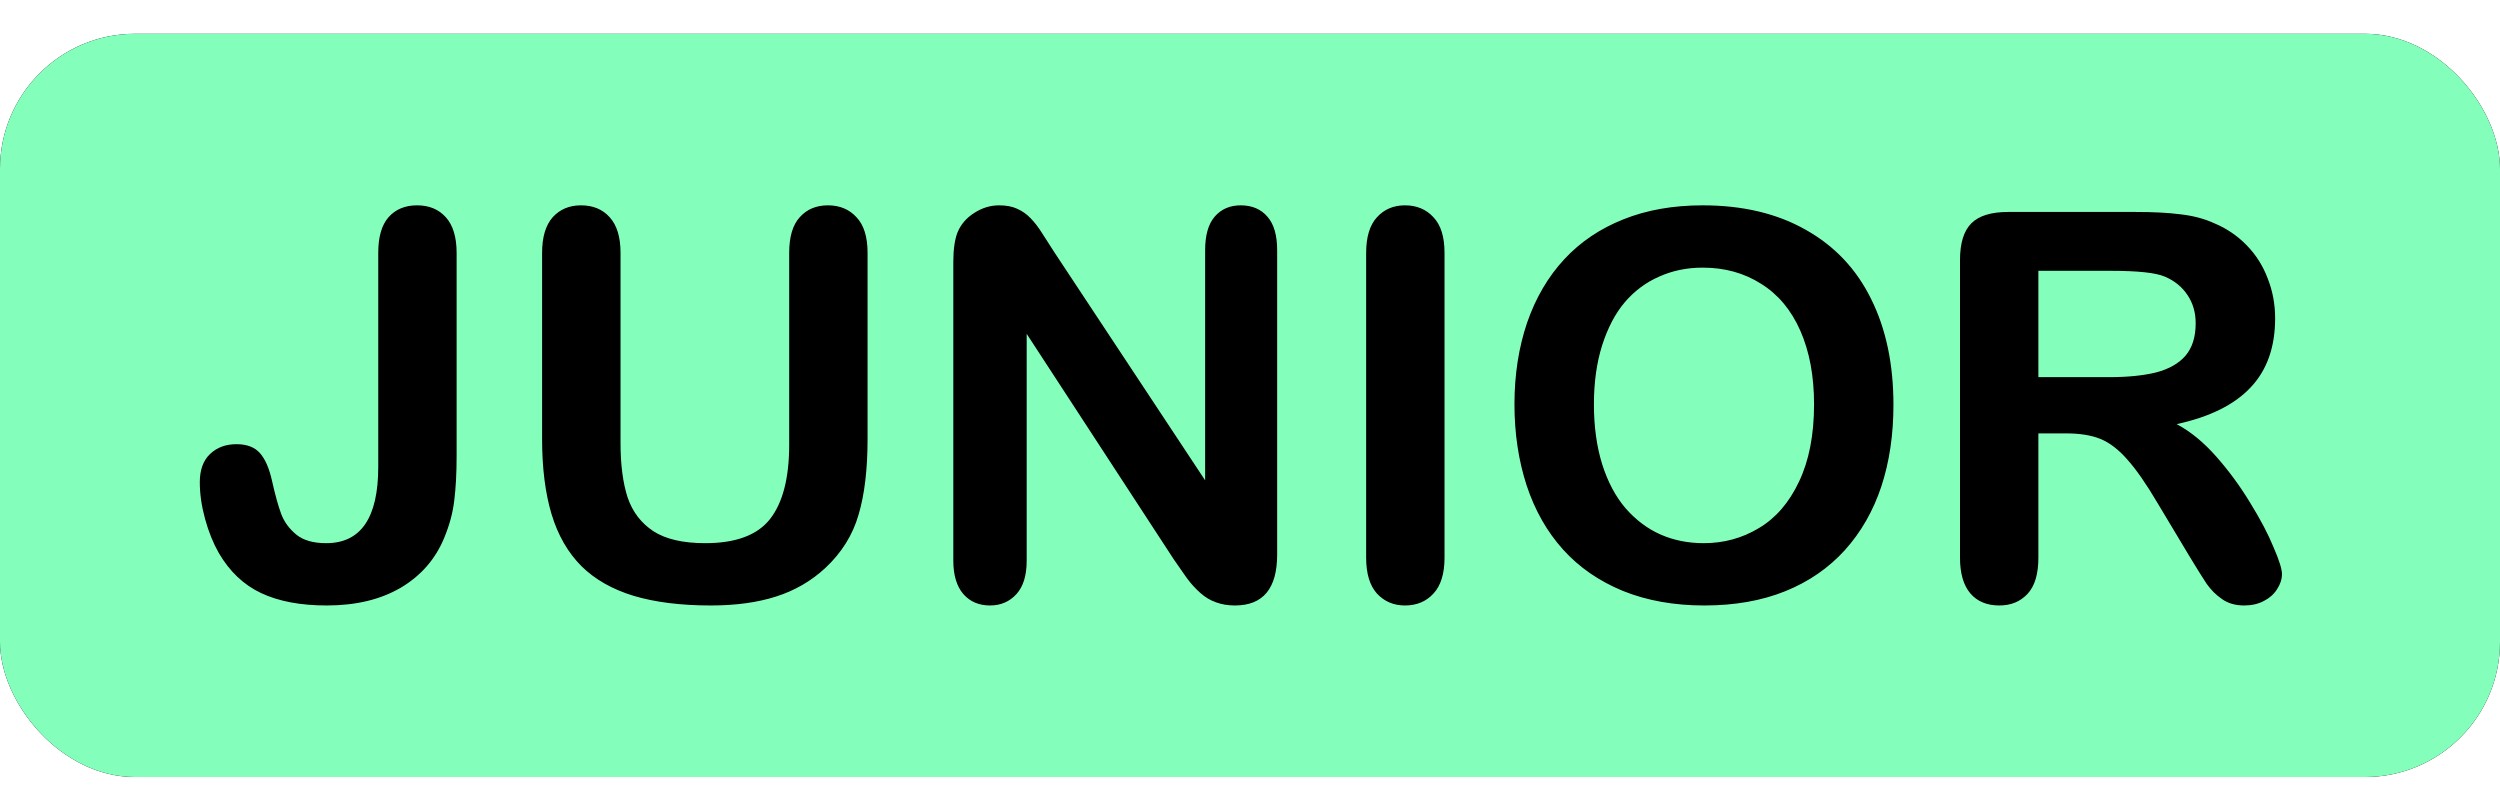 <svg width="37" height="12" viewBox="0 0 37 12" fill="none" xmlns="http://www.w3.org/2000/svg">
<g clip-path="url(#clip0_19_15386)">
<rect y="0.5" width="37" height="11" rx="2" fill="black"/>
<path fill-rule="evenodd" clip-rule="evenodd" d="M0 0.5H37V11.5H0V0.5ZM30.574 6.414H30.168V8.254C30.168 8.496 30.115 8.674 30.008 8.789C29.901 8.904 29.762 8.961 29.59 8.961C29.405 8.961 29.262 8.901 29.16 8.781C29.059 8.661 29.008 8.486 29.008 8.254V3.848C29.008 3.598 29.064 3.417 29.176 3.305C29.288 3.193 29.469 3.137 29.719 3.137H31.605C31.866 3.137 32.089 3.148 32.273 3.172C32.458 3.193 32.625 3.237 32.773 3.305C32.953 3.38 33.112 3.488 33.25 3.629C33.388 3.77 33.492 3.934 33.562 4.121C33.635 4.306 33.672 4.503 33.672 4.711C33.672 5.138 33.551 5.479 33.309 5.734C33.069 5.99 32.704 6.171 32.215 6.277C32.421 6.387 32.617 6.548 32.805 6.762C32.992 6.975 33.159 7.203 33.305 7.445C33.453 7.685 33.568 7.902 33.648 8.098C33.732 8.29 33.773 8.423 33.773 8.496C33.773 8.572 33.749 8.647 33.699 8.723C33.652 8.796 33.587 8.853 33.504 8.895C33.421 8.939 33.324 8.961 33.215 8.961C33.085 8.961 32.975 8.93 32.887 8.867C32.798 8.807 32.721 8.73 32.656 8.637C32.594 8.543 32.508 8.405 32.398 8.223L31.934 7.449C31.767 7.165 31.617 6.949 31.484 6.801C31.354 6.652 31.221 6.551 31.086 6.496C30.951 6.441 30.78 6.414 30.574 6.414ZM31.238 4.008H30.168V5.582H31.207C31.486 5.582 31.72 5.559 31.91 5.512C32.1 5.462 32.245 5.38 32.344 5.266C32.445 5.148 32.496 4.988 32.496 4.785C32.496 4.626 32.456 4.487 32.375 4.367C32.294 4.245 32.182 4.154 32.039 4.094C31.904 4.036 31.637 4.008 31.238 4.008ZM26.727 3.402C26.302 3.16 25.793 3.039 25.199 3.039C24.762 3.039 24.371 3.108 24.027 3.246C23.684 3.382 23.392 3.578 23.152 3.836C22.913 4.094 22.729 4.406 22.602 4.773C22.477 5.141 22.414 5.544 22.414 5.984C22.414 6.414 22.474 6.814 22.594 7.184C22.716 7.553 22.896 7.87 23.133 8.133C23.37 8.396 23.665 8.6 24.02 8.746C24.374 8.889 24.775 8.961 25.223 8.961C25.673 8.961 26.073 8.891 26.422 8.75C26.771 8.609 27.065 8.406 27.305 8.141C27.544 7.875 27.724 7.561 27.844 7.199C27.963 6.837 28.023 6.435 28.023 5.992C28.023 5.393 27.914 4.872 27.695 4.43C27.477 3.984 27.154 3.642 26.727 3.402ZM26.645 4.895C26.78 5.202 26.848 5.565 26.848 5.984C26.848 6.438 26.773 6.819 26.625 7.129C26.479 7.439 26.281 7.668 26.031 7.816C25.784 7.965 25.512 8.039 25.215 8.039C24.983 8.039 24.77 7.996 24.574 7.91C24.381 7.824 24.21 7.695 24.059 7.523C23.91 7.349 23.794 7.13 23.711 6.867C23.63 6.604 23.59 6.31 23.59 5.984C23.59 5.661 23.63 5.371 23.711 5.113C23.794 4.853 23.906 4.639 24.047 4.473C24.19 4.306 24.359 4.18 24.555 4.094C24.753 4.005 24.967 3.961 25.199 3.961C25.525 3.961 25.812 4.04 26.062 4.199C26.315 4.355 26.509 4.587 26.645 4.895ZM20.219 8.254V3.742C20.219 3.508 20.272 3.332 20.379 3.215C20.486 3.098 20.624 3.039 20.793 3.039C20.967 3.039 21.108 3.098 21.215 3.215C21.324 3.329 21.379 3.505 21.379 3.742V8.254C21.379 8.491 21.324 8.668 21.215 8.785C21.108 8.902 20.967 8.961 20.793 8.961C20.626 8.961 20.488 8.902 20.379 8.785C20.272 8.665 20.219 8.488 20.219 8.254ZM17.836 7.109L15.605 3.734C15.543 3.635 15.482 3.54 15.422 3.449C15.365 3.358 15.307 3.284 15.25 3.227C15.195 3.169 15.13 3.124 15.055 3.09C14.982 3.056 14.893 3.039 14.789 3.039C14.656 3.039 14.533 3.077 14.418 3.152C14.303 3.225 14.221 3.32 14.172 3.438C14.13 3.544 14.109 3.691 14.109 3.879V8.297C14.109 8.513 14.159 8.678 14.258 8.793C14.357 8.905 14.488 8.961 14.652 8.961C14.811 8.961 14.941 8.905 15.043 8.793C15.145 8.681 15.195 8.516 15.195 8.297V4.941L17.371 8.277C17.434 8.368 17.496 8.458 17.559 8.547C17.621 8.633 17.689 8.708 17.762 8.773C17.835 8.839 17.913 8.885 17.996 8.914C18.079 8.945 18.173 8.961 18.277 8.961C18.694 8.961 18.902 8.71 18.902 8.207V3.703C18.902 3.482 18.854 3.316 18.758 3.207C18.662 3.095 18.53 3.039 18.363 3.039C18.202 3.039 18.073 3.095 17.977 3.207C17.883 3.316 17.836 3.482 17.836 3.703V7.109ZM8.023 6.496V3.742C8.023 3.508 8.076 3.332 8.18 3.215C8.286 3.098 8.426 3.039 8.598 3.039C8.777 3.039 8.919 3.098 9.023 3.215C9.13 3.332 9.184 3.508 9.184 3.742V6.559C9.184 6.879 9.219 7.147 9.289 7.363C9.362 7.577 9.49 7.743 9.672 7.863C9.854 7.98 10.109 8.039 10.438 8.039C10.891 8.039 11.211 7.919 11.398 7.68C11.586 7.438 11.68 7.072 11.68 6.582V3.742C11.68 3.505 11.732 3.329 11.836 3.215C11.94 3.098 12.079 3.039 12.254 3.039C12.428 3.039 12.569 3.098 12.676 3.215C12.785 3.329 12.84 3.505 12.84 3.742V6.496C12.84 6.944 12.796 7.318 12.707 7.617C12.621 7.917 12.457 8.18 12.215 8.406C12.007 8.599 11.764 8.74 11.488 8.828C11.212 8.917 10.889 8.961 10.52 8.961C10.079 8.961 9.701 8.914 9.383 8.82C9.065 8.724 8.806 8.577 8.605 8.379C8.405 8.178 8.258 7.923 8.164 7.613C8.07 7.301 8.023 6.928 8.023 6.496ZM6.758 6.742V3.742C6.758 3.508 6.704 3.332 6.598 3.215C6.493 3.098 6.352 3.039 6.172 3.039C5.995 3.039 5.854 3.098 5.75 3.215C5.648 3.332 5.598 3.508 5.598 3.742V6.91C5.598 7.663 5.341 8.039 4.828 8.039C4.635 8.039 4.487 7.996 4.383 7.91C4.279 7.824 4.204 7.721 4.16 7.602C4.116 7.482 4.072 7.322 4.027 7.121C3.986 6.934 3.926 6.796 3.848 6.707C3.77 6.618 3.654 6.574 3.5 6.574C3.341 6.574 3.211 6.622 3.109 6.719C3.008 6.815 2.957 6.954 2.957 7.137C2.957 7.309 2.983 7.49 3.035 7.68C3.087 7.87 3.155 8.038 3.238 8.184C3.397 8.457 3.605 8.655 3.863 8.777C4.124 8.9 4.448 8.961 4.836 8.961C5.266 8.961 5.63 8.874 5.93 8.699C6.229 8.522 6.444 8.276 6.574 7.961C6.652 7.773 6.702 7.589 6.723 7.406C6.746 7.224 6.758 7.003 6.758 6.742Z" fill="#84FFBB"/>
</g>
<defs>
<clipPath id="clip0_19_15386">
<rect y="0.5" width="37" height="11" rx="2" fill="white"/>
</clipPath>
</defs>
</svg>
